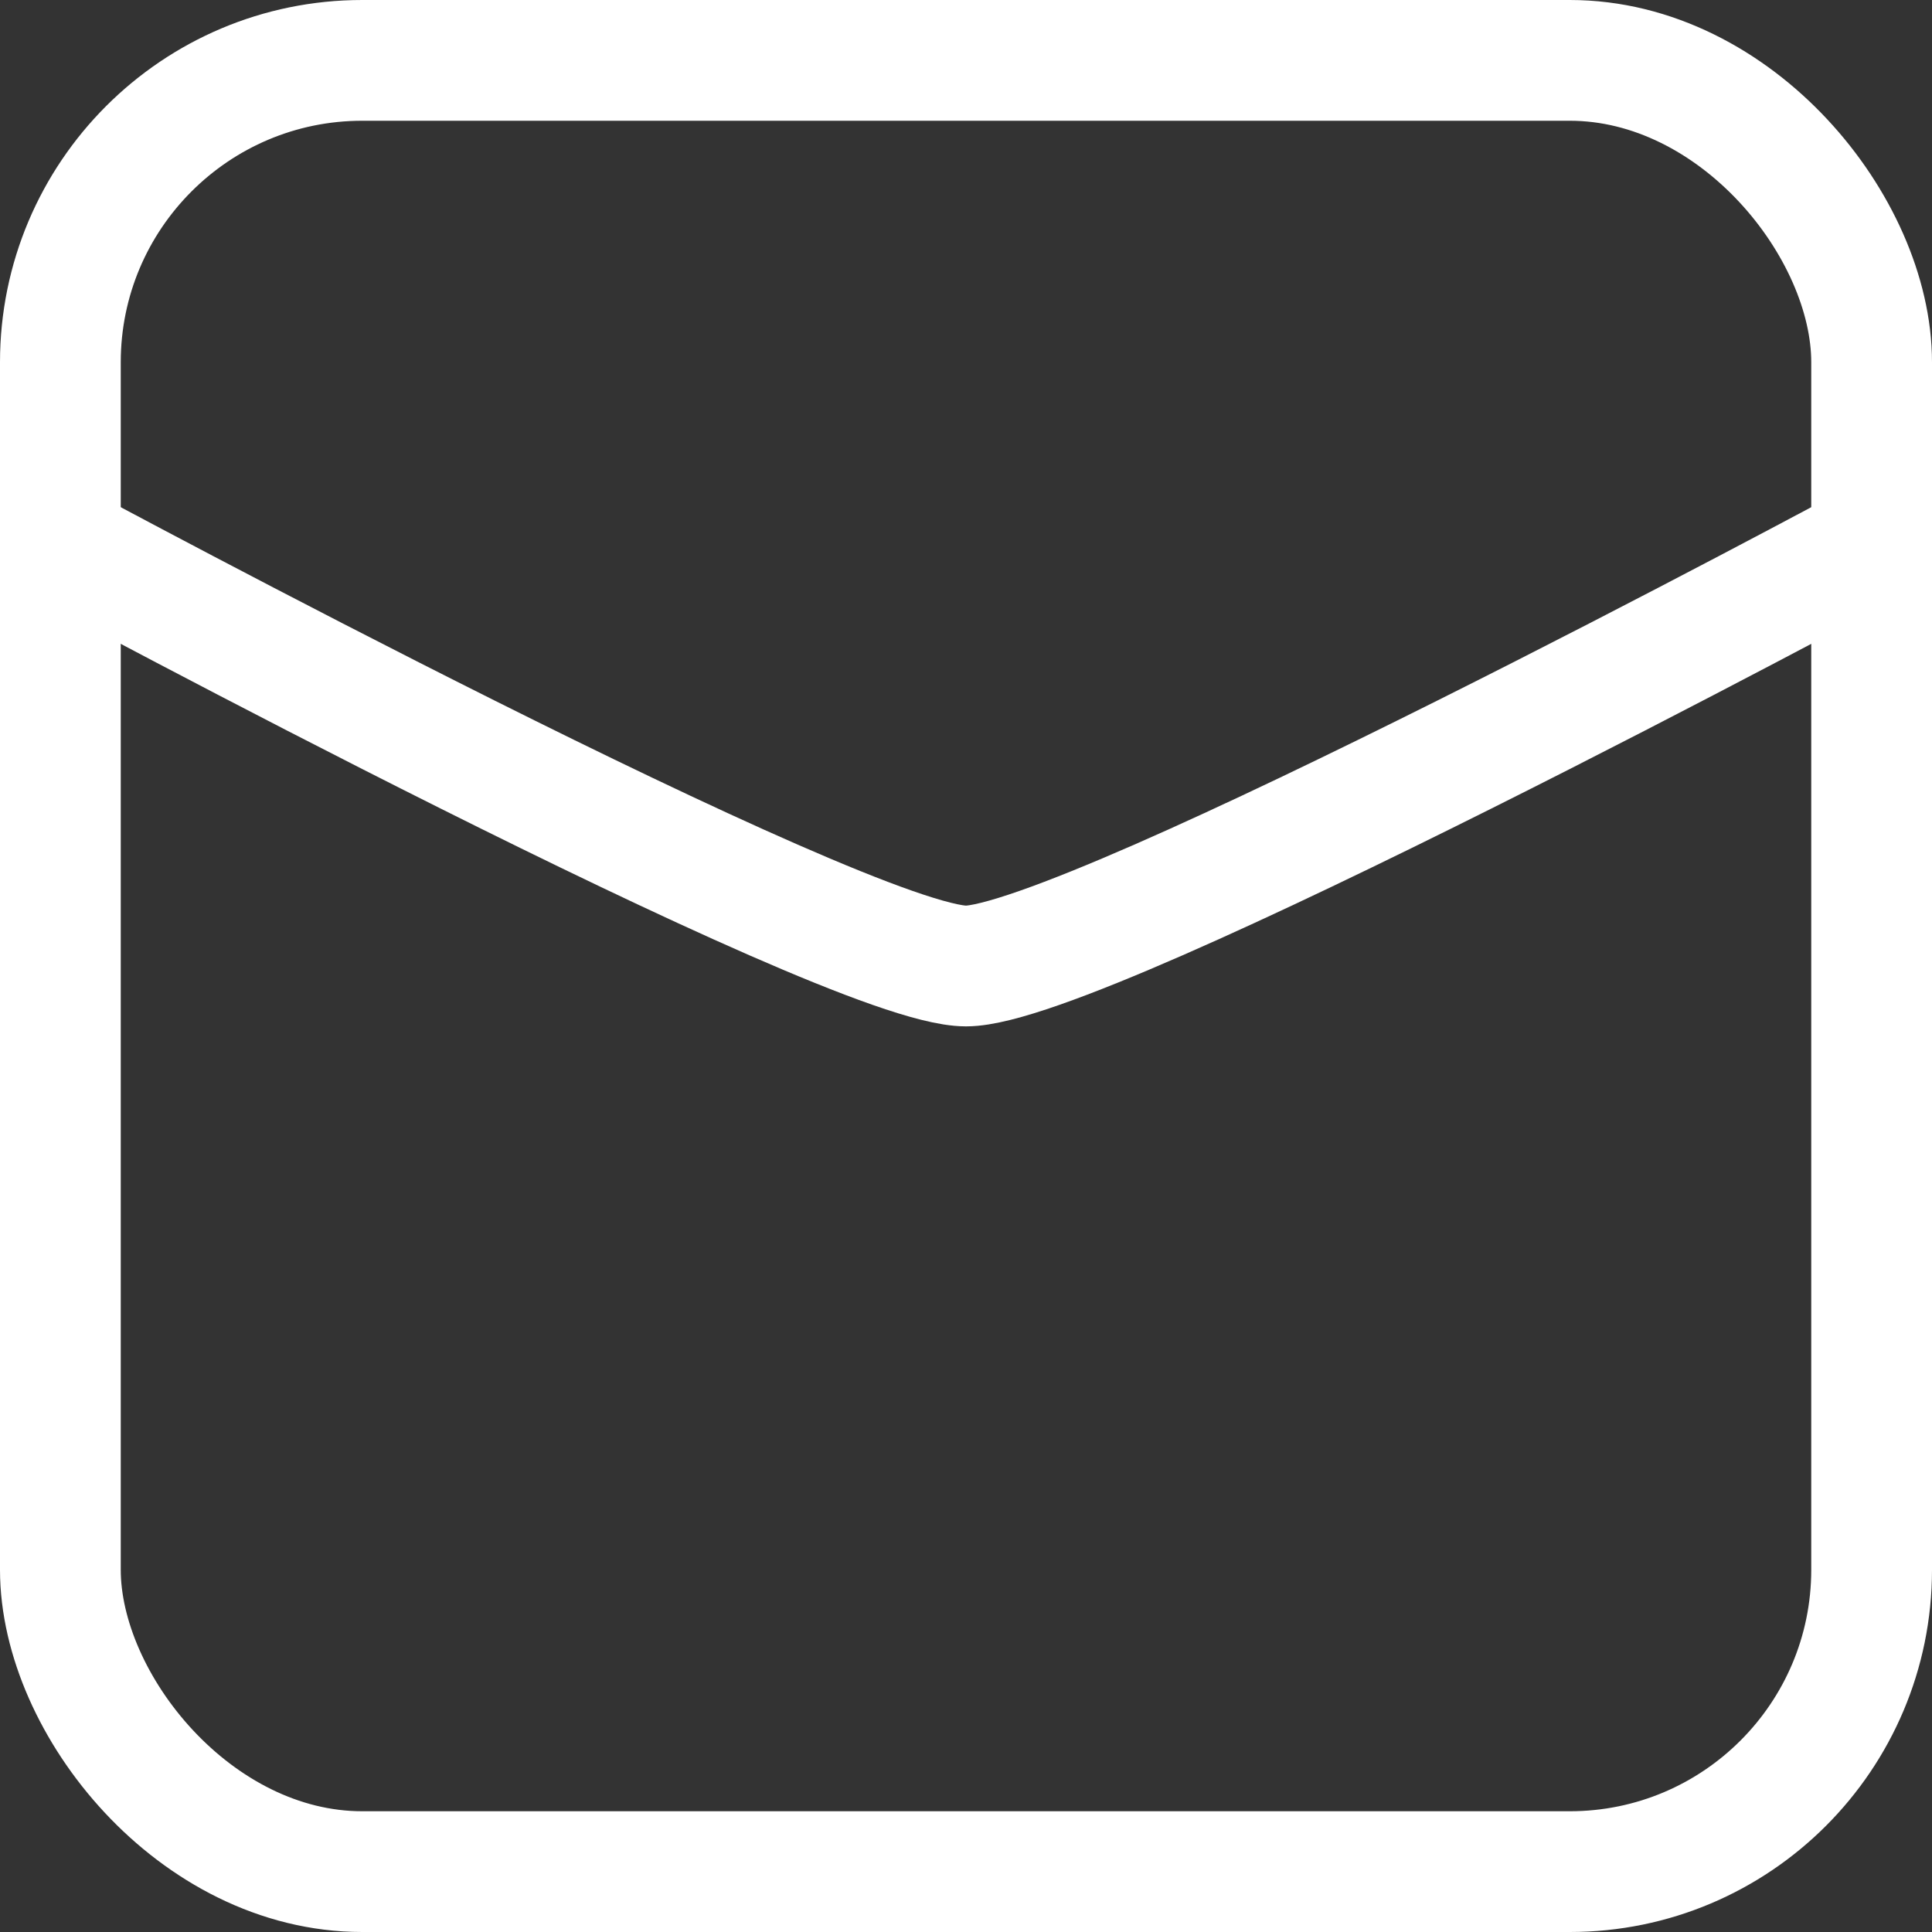 <svg width="16" height="16" viewBox="0 0 16 16" fill="none" xmlns="http://www.w3.org/2000/svg">
<rect x="0" y="0" width="16" height="16" fill="#333333" stroke="none"/>
<rect x="0.5" y="0.5" width="15" height="15" rx="2.5" stroke="white"/>
<path d="M0.5 4.5C0.5 4.5 7 8 8 8C9 8 15.5 4.5 15.5 4.5" stroke="white"/>
</svg>
